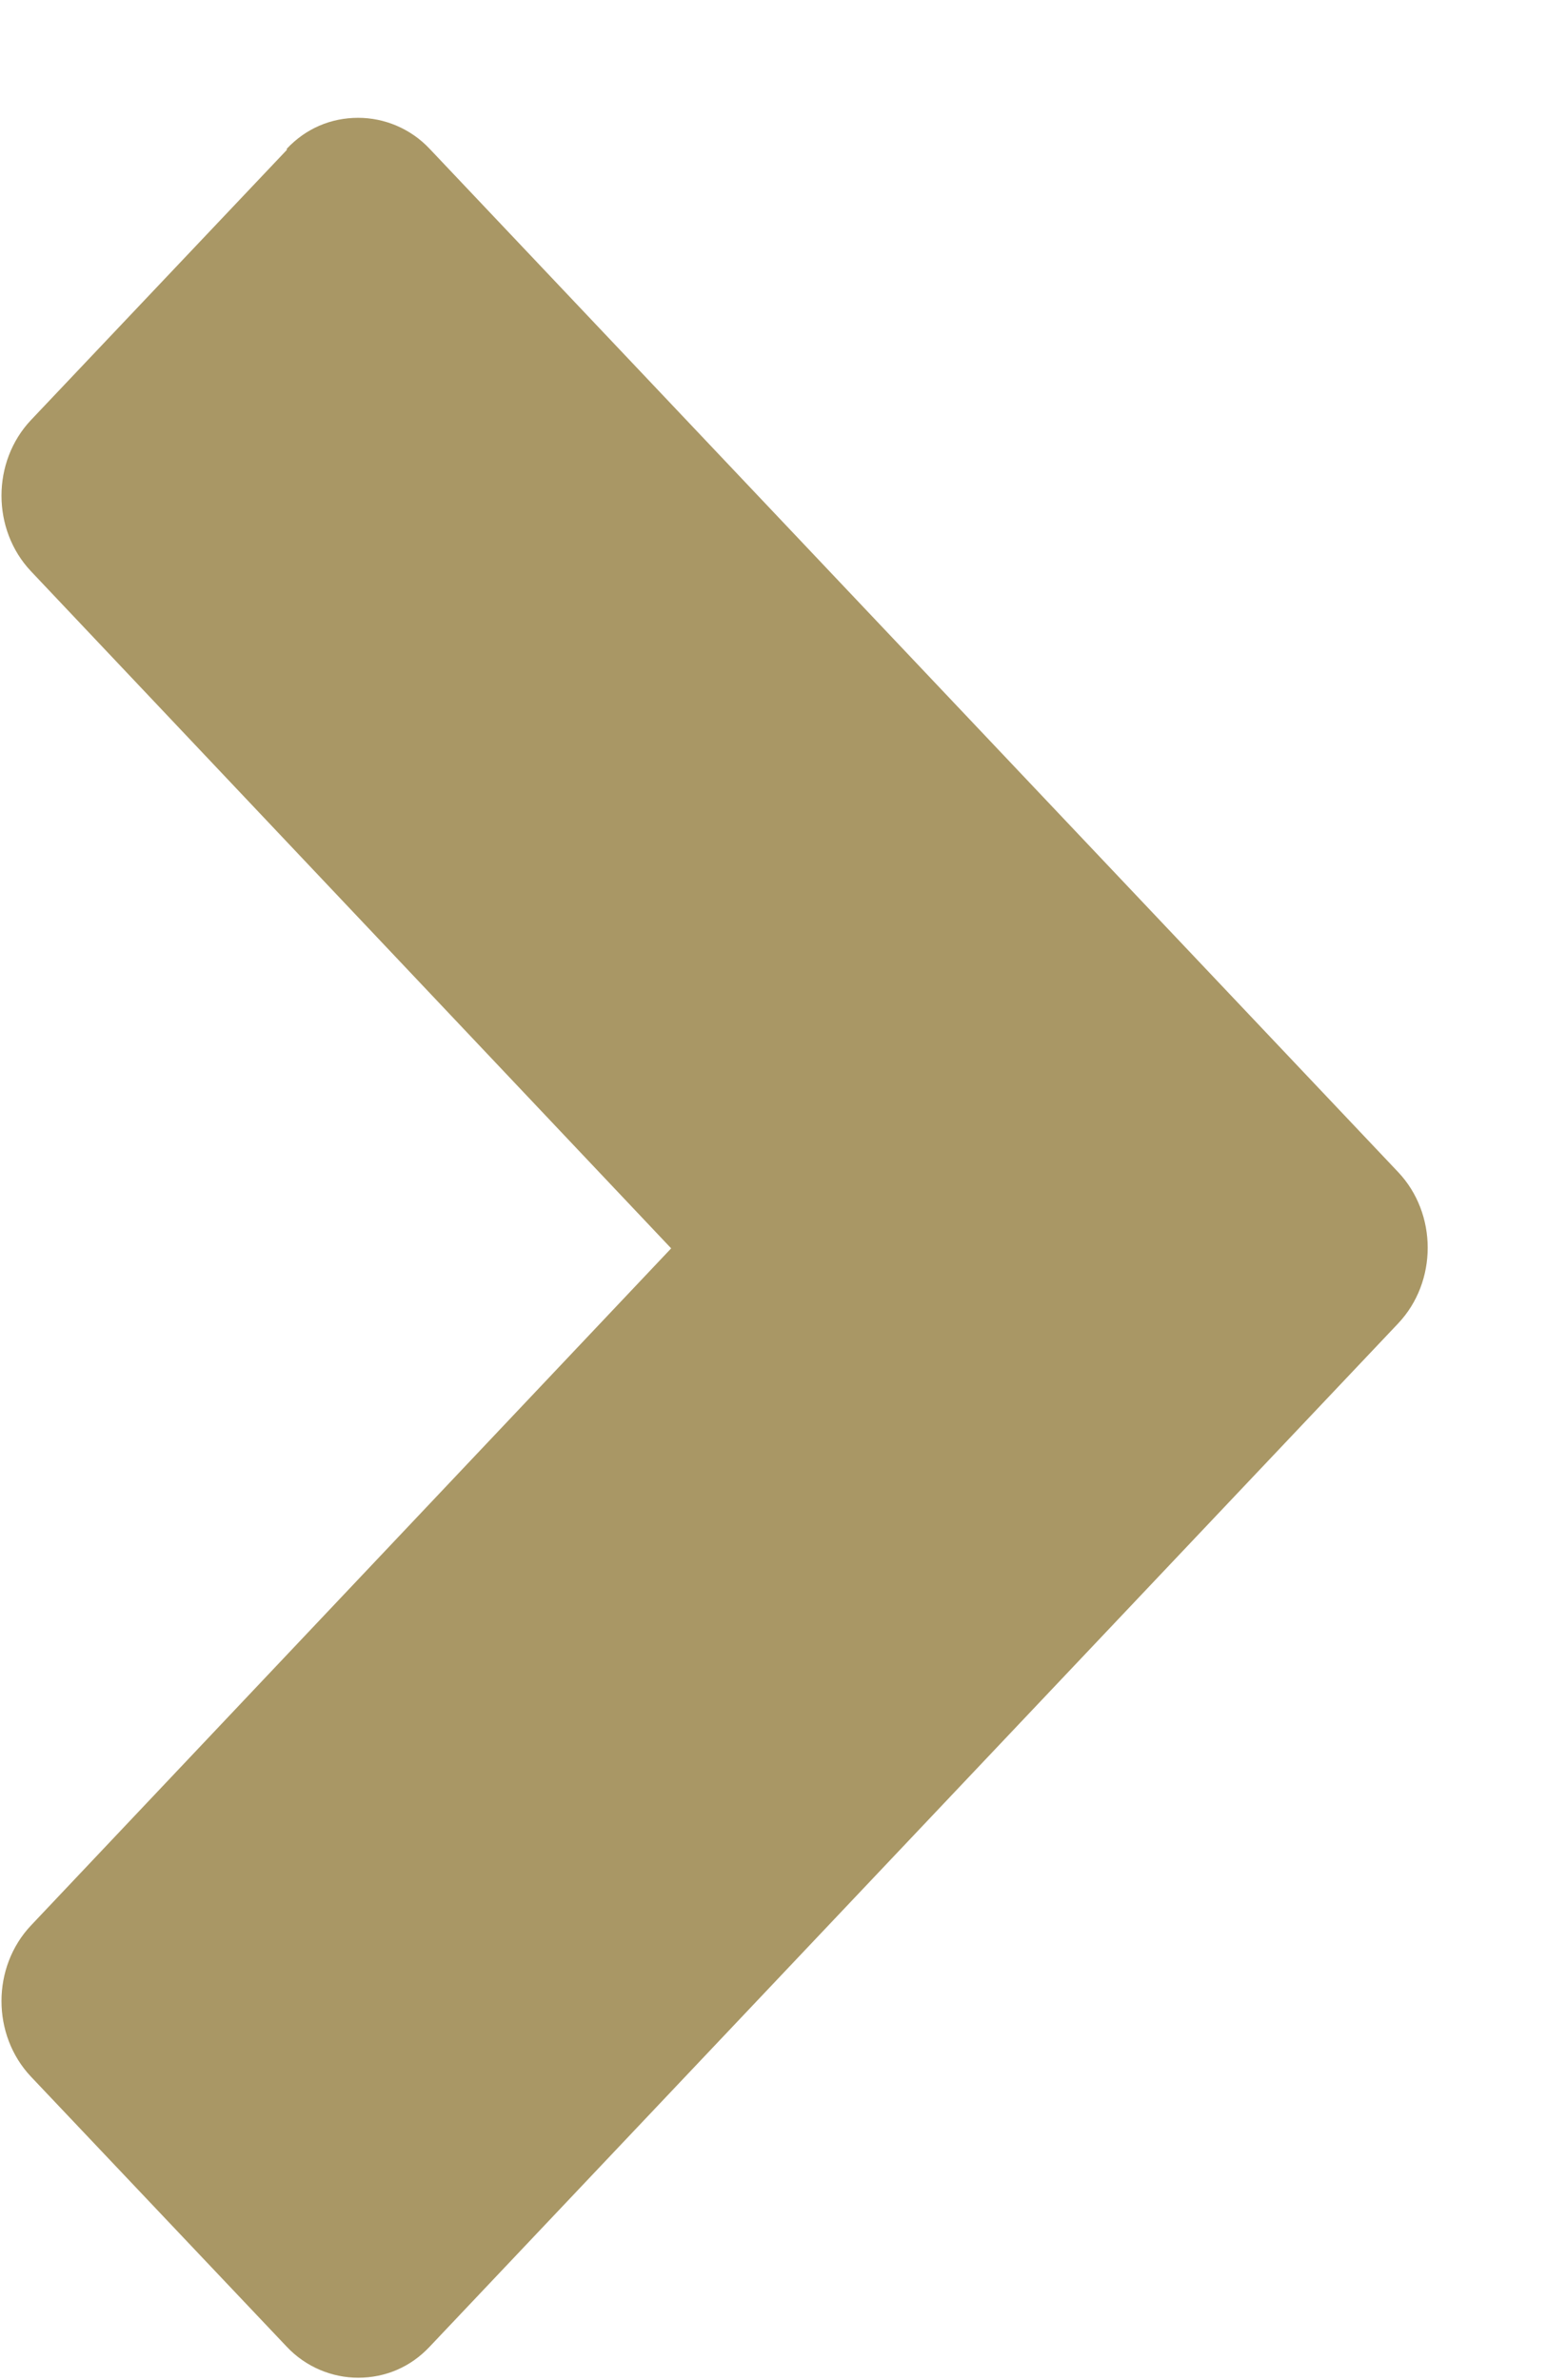<svg xmlns="http://www.w3.org/2000/svg" viewBox="0 0 13 20" width="13" height="20">
	<style>
		tspan { white-space:pre }
		.shp0 { fill: #a99765 } 
	</style>
	<path id="Shape 1" class="shp0" d="M2.41,1.26l-2.15,2.27c-0.33,0.35 -0.33,0.92 0,1.27l5.38,5.69l-5.38,5.69c-0.33,0.35 -0.33,0.92 0,1.27l2.15,2.27c0.16,0.17 0.38,0.26 0.6,0.26c0.23,0 0.44,-0.09 0.6,-0.26l8.14,-8.6c0.33,-0.35 0.33,-0.92 0,-1.27l-8.14,-8.6c-0.16,-0.17 -0.38,-0.26 -0.6,-0.26c-0.23,0 -0.44,0.09 -0.6,0.26z" />
</svg>